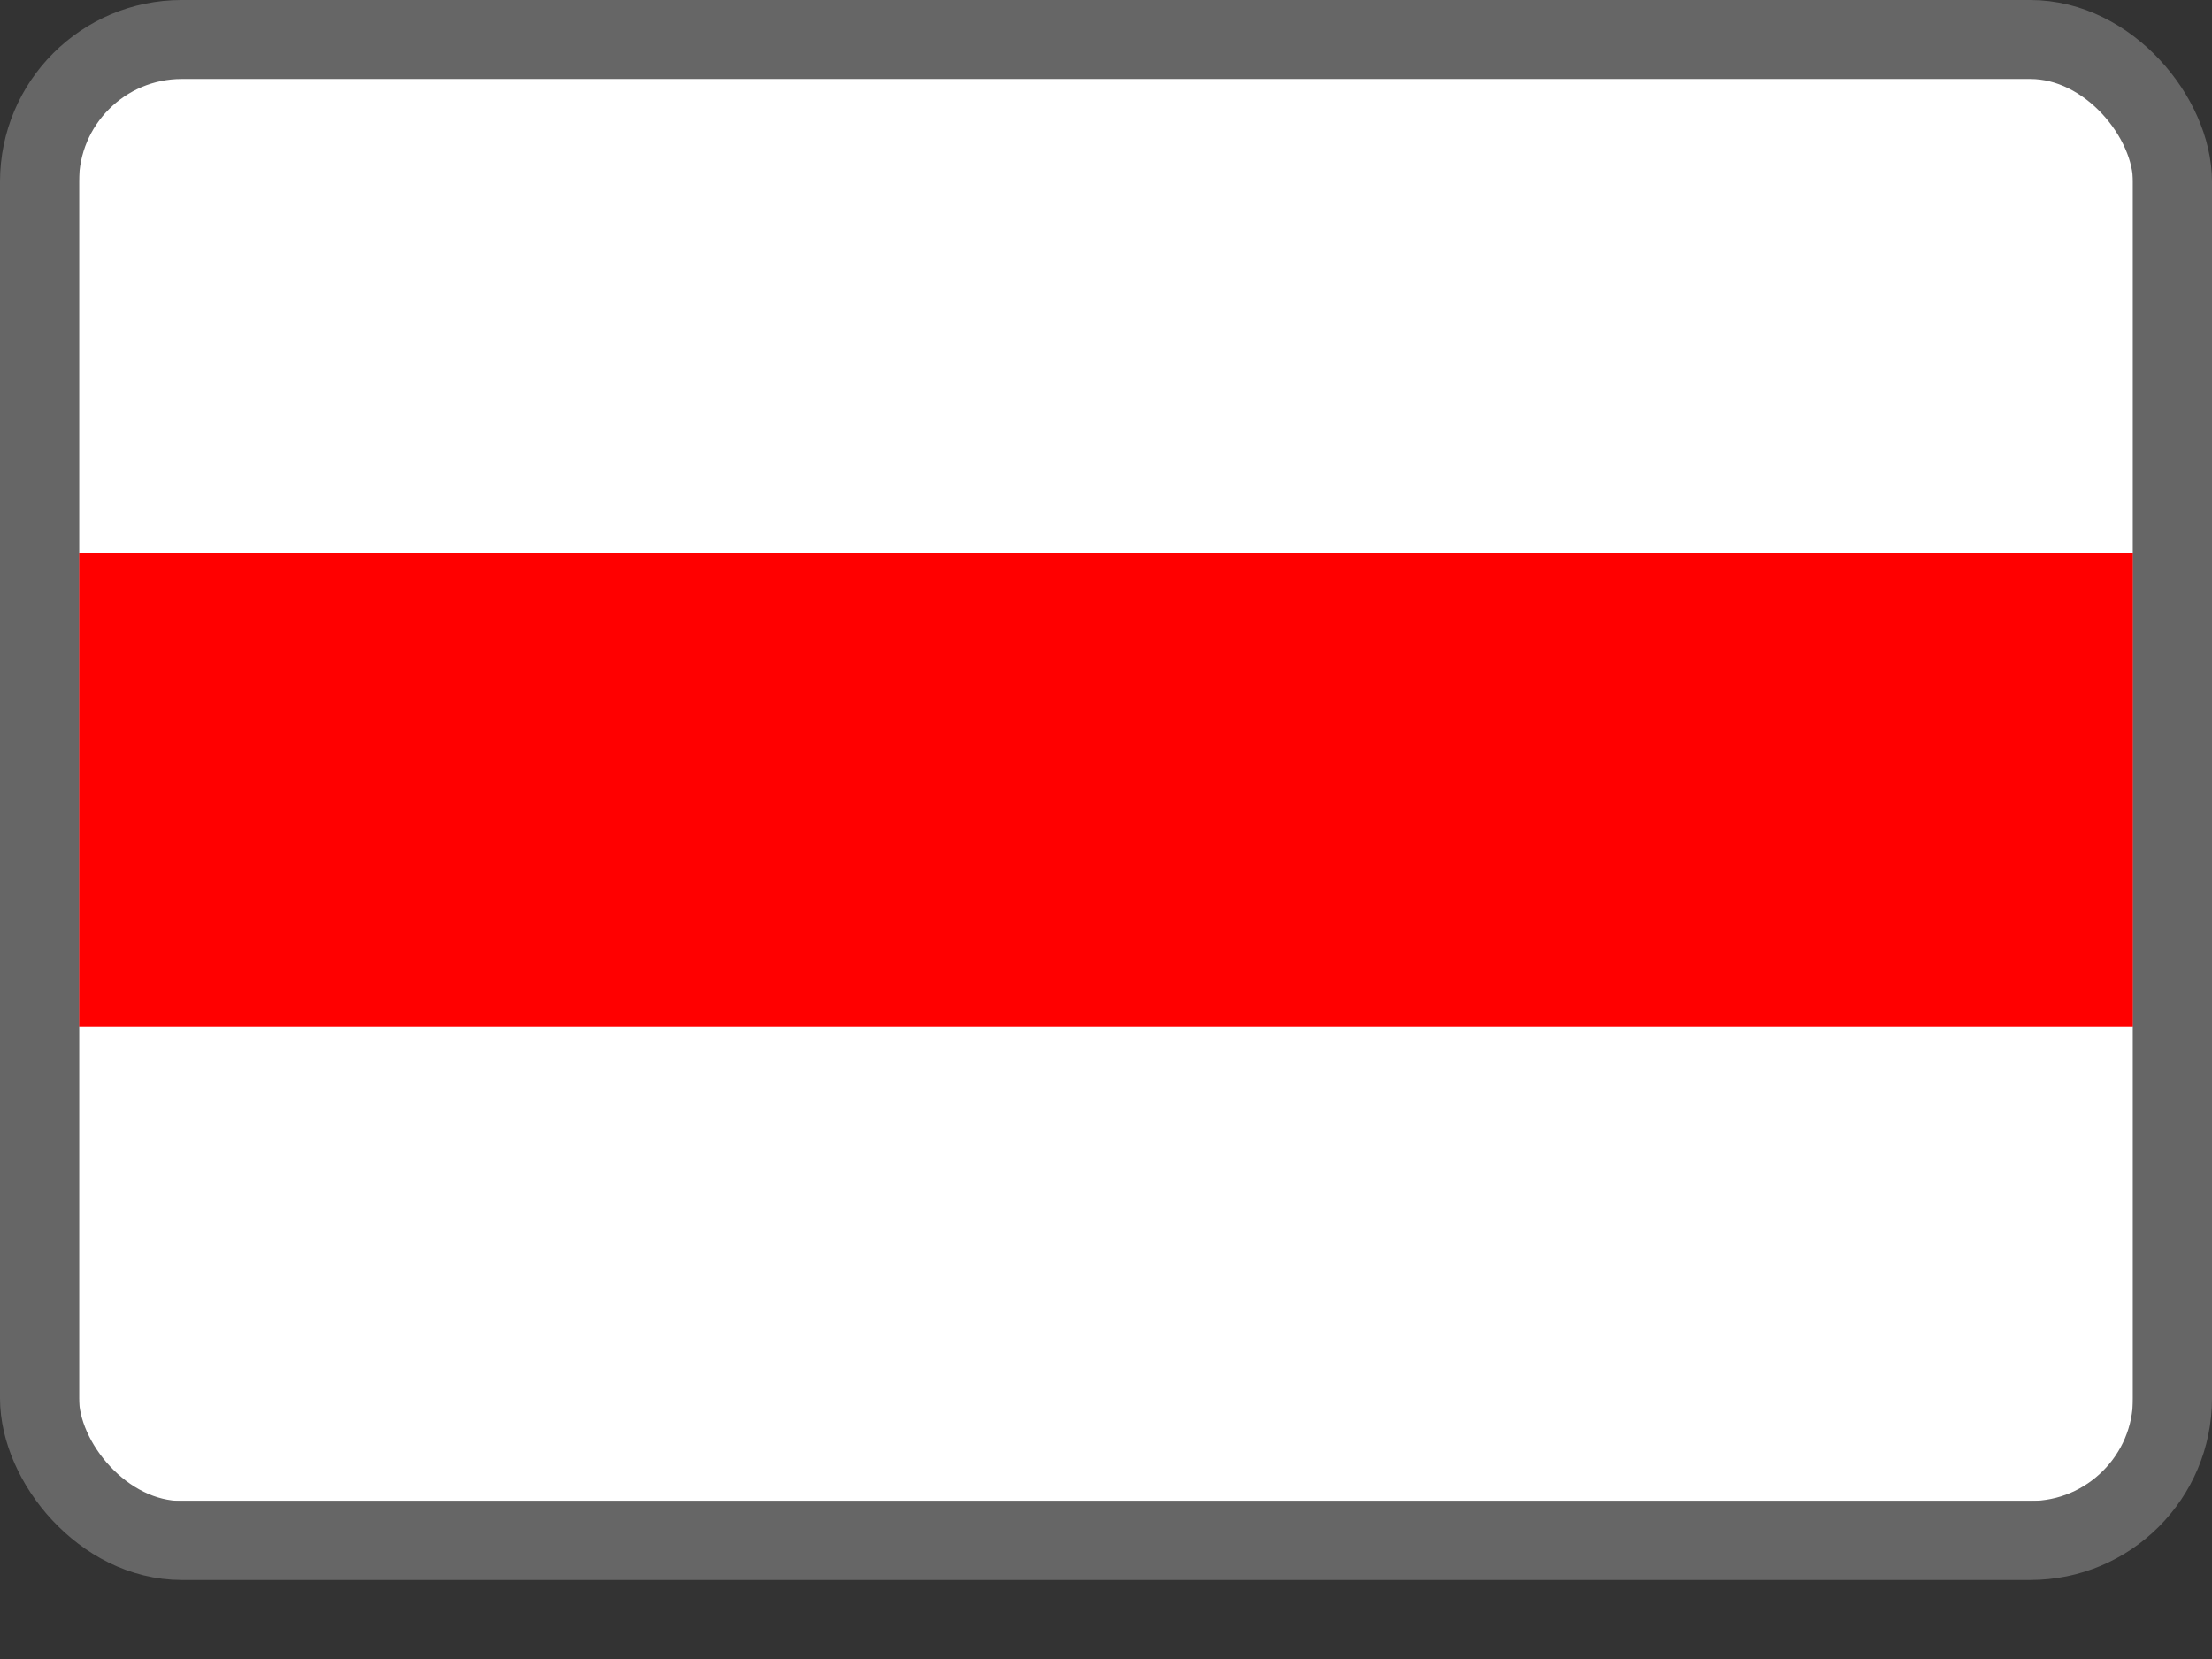 <svg viewBox="0 0 28 21" xmlns="http://www.w3.org/2000/svg"><rect x="0" y="0" width="28" height="21" fill="#333333" stroke="none"/><path fill="#fff" d="M1 19h26V0.5H1v14z"/><path fill="red" d="M1 13h26V7H1v7z"/><rect fill="none" stroke="#666" width="27" height="19" x="0.5" y="0.5" rx="1.8"/></svg>
